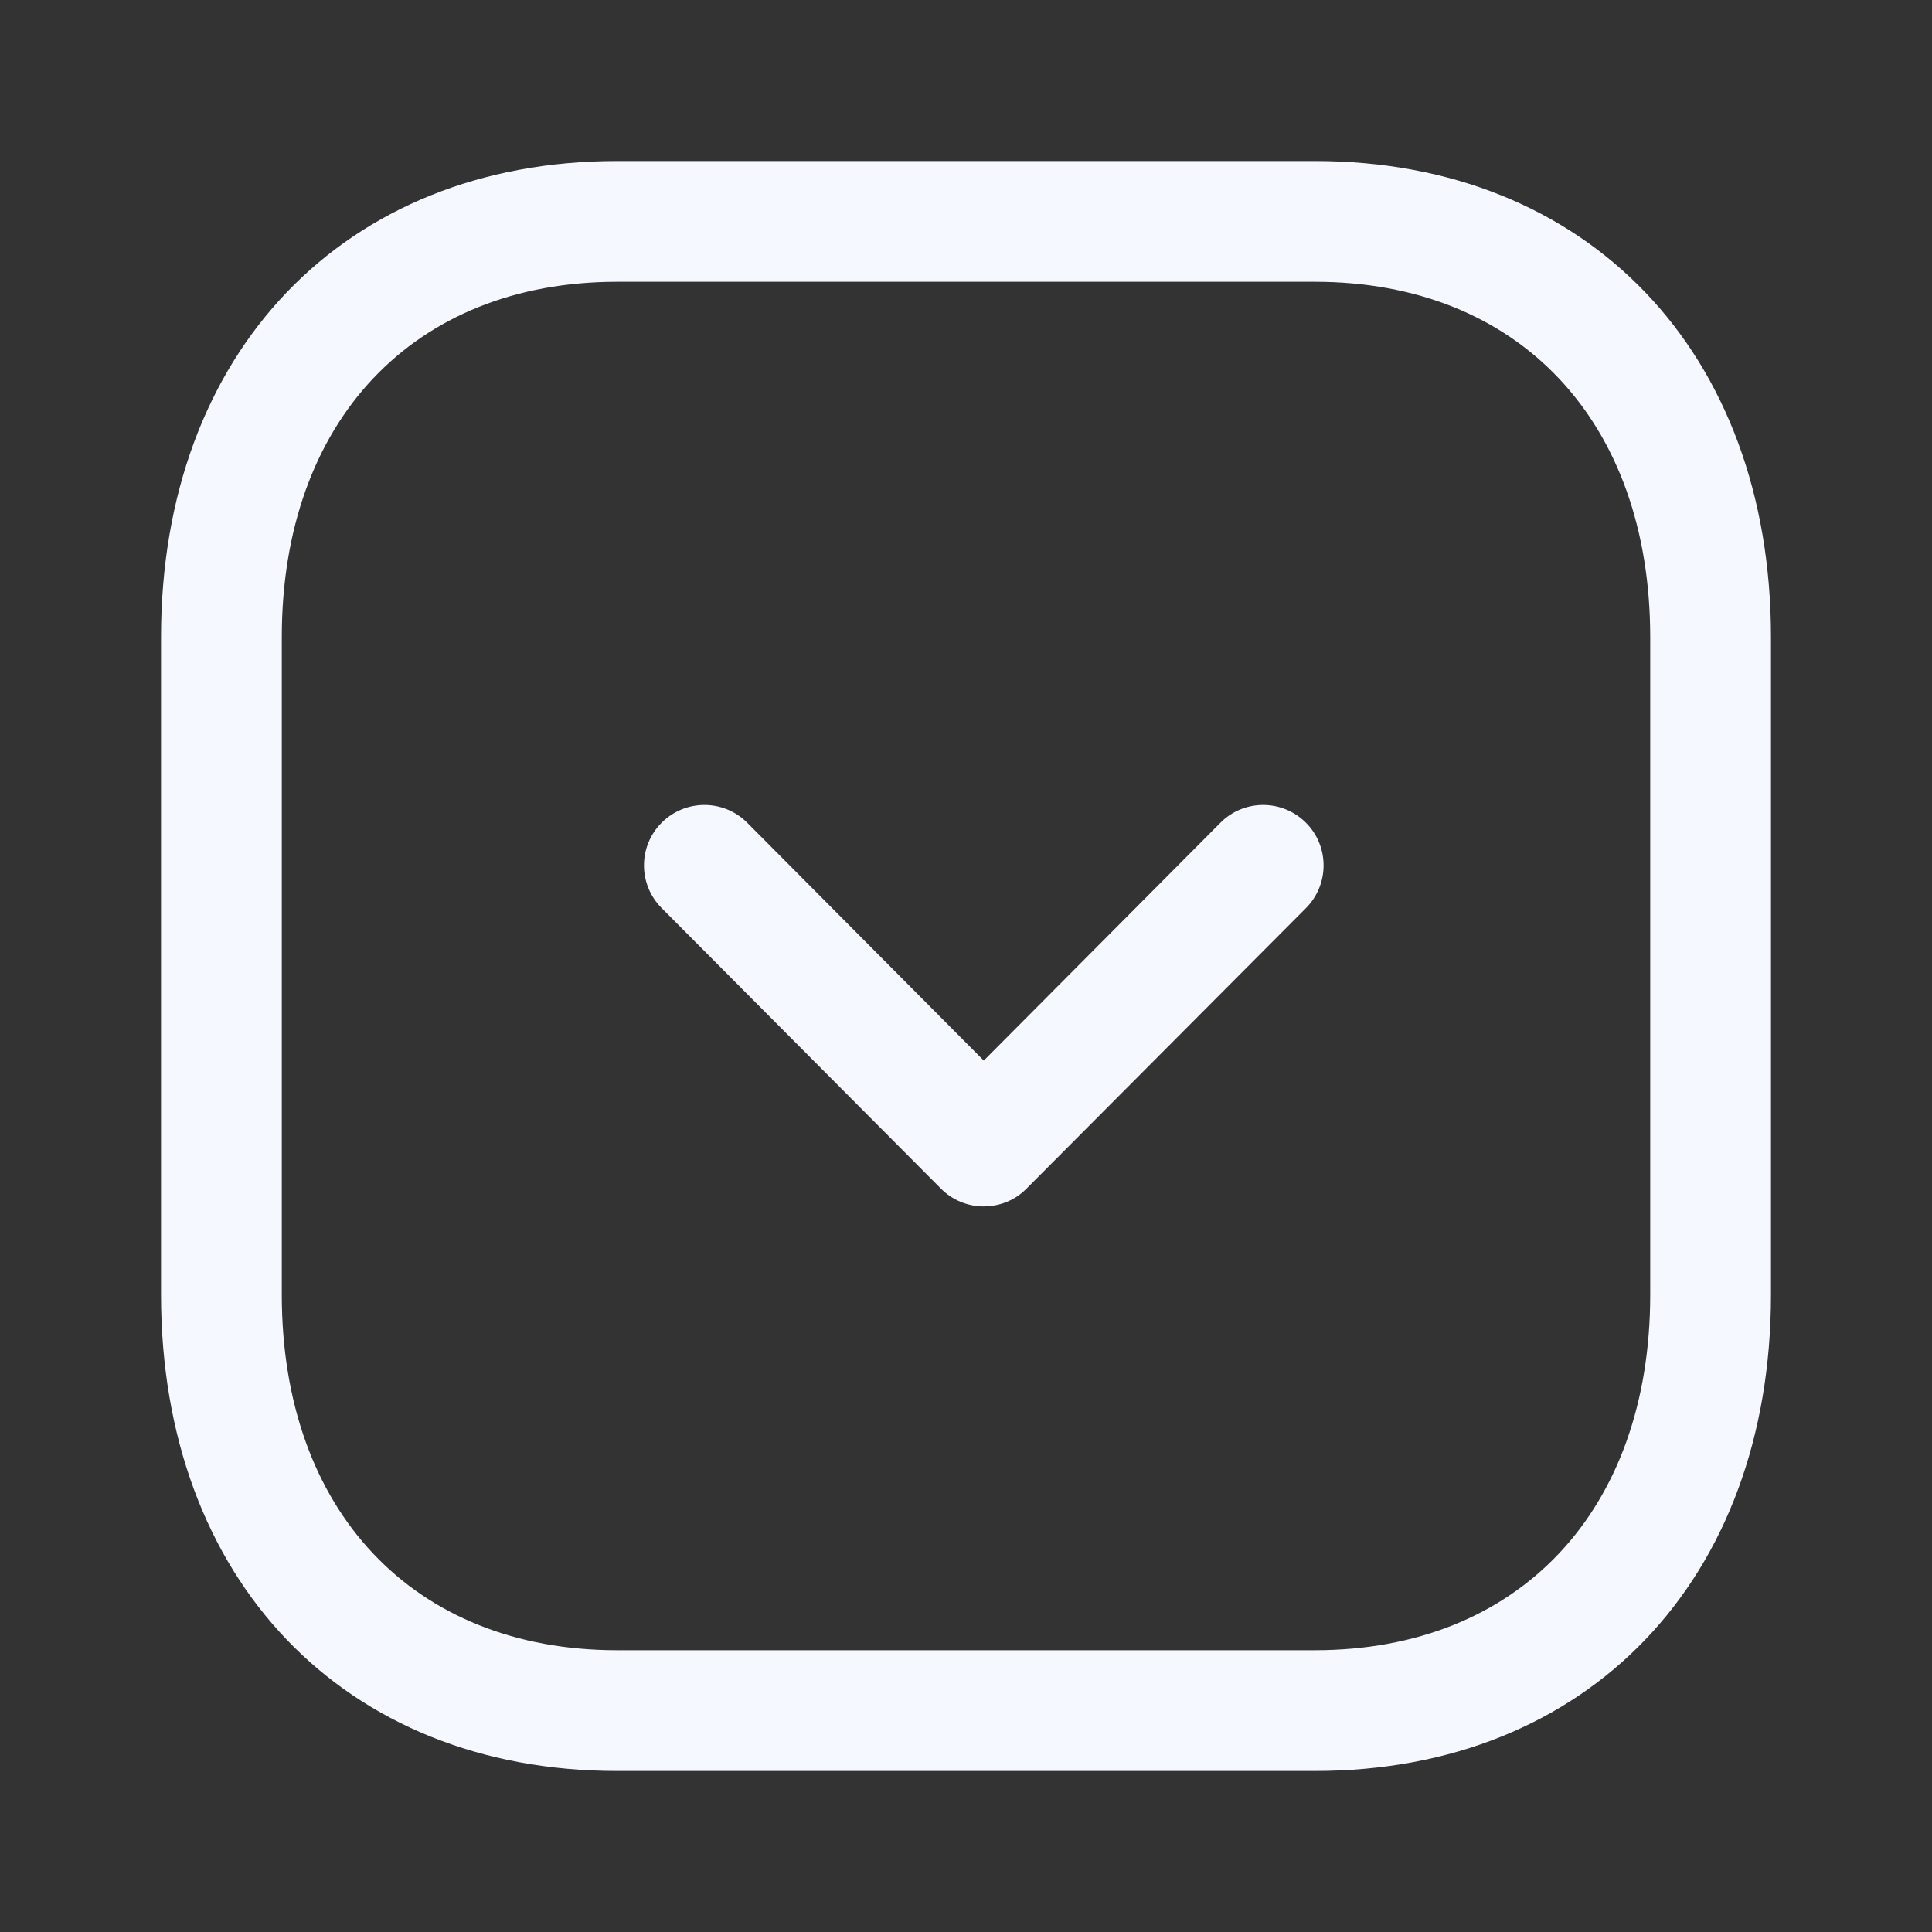 <svg width="20" height="20" viewBox="0 0 20 20" fill="none" xmlns="http://www.w3.org/2000/svg">
<rect x="0" y="0" width="20" height="20" fill="#333333" stroke="none"/>
<path fill-rule="evenodd" clip-rule="evenodd" d="M13.612 1.667C16.436 1.667 18.333 3.648 18.333 6.596V13.403C18.333 16.352 16.436 18.333 13.612 18.333H6.388C3.564 18.333 1.667 16.352 1.667 13.403V6.596C1.667 3.648 3.564 1.667 6.388 1.667H13.612ZM13.612 2.917H6.388C4.28 2.917 2.917 4.361 2.917 6.596V13.403C2.917 15.639 4.28 17.083 6.388 17.083H13.612C15.721 17.083 17.083 15.639 17.083 13.403V6.596C17.083 4.361 15.721 2.917 13.612 2.917Z" fill="#F5F9FF"/>
<path d="M13.52 9.4C13.763 9.155 13.762 8.759 13.518 8.516C13.273 8.272 12.877 8.272 12.634 8.517L10.184 10.979L7.735 8.517C7.491 8.272 7.095 8.272 6.85 8.516C6.606 8.759 6.605 9.155 6.849 9.4L9.741 12.305C9.858 12.423 10.018 12.489 10.184 12.489L10.282 12.481C10.412 12.461 10.533 12.4 10.626 12.305L13.52 9.4Z" fill="#F5F9FF"/>
</svg>
